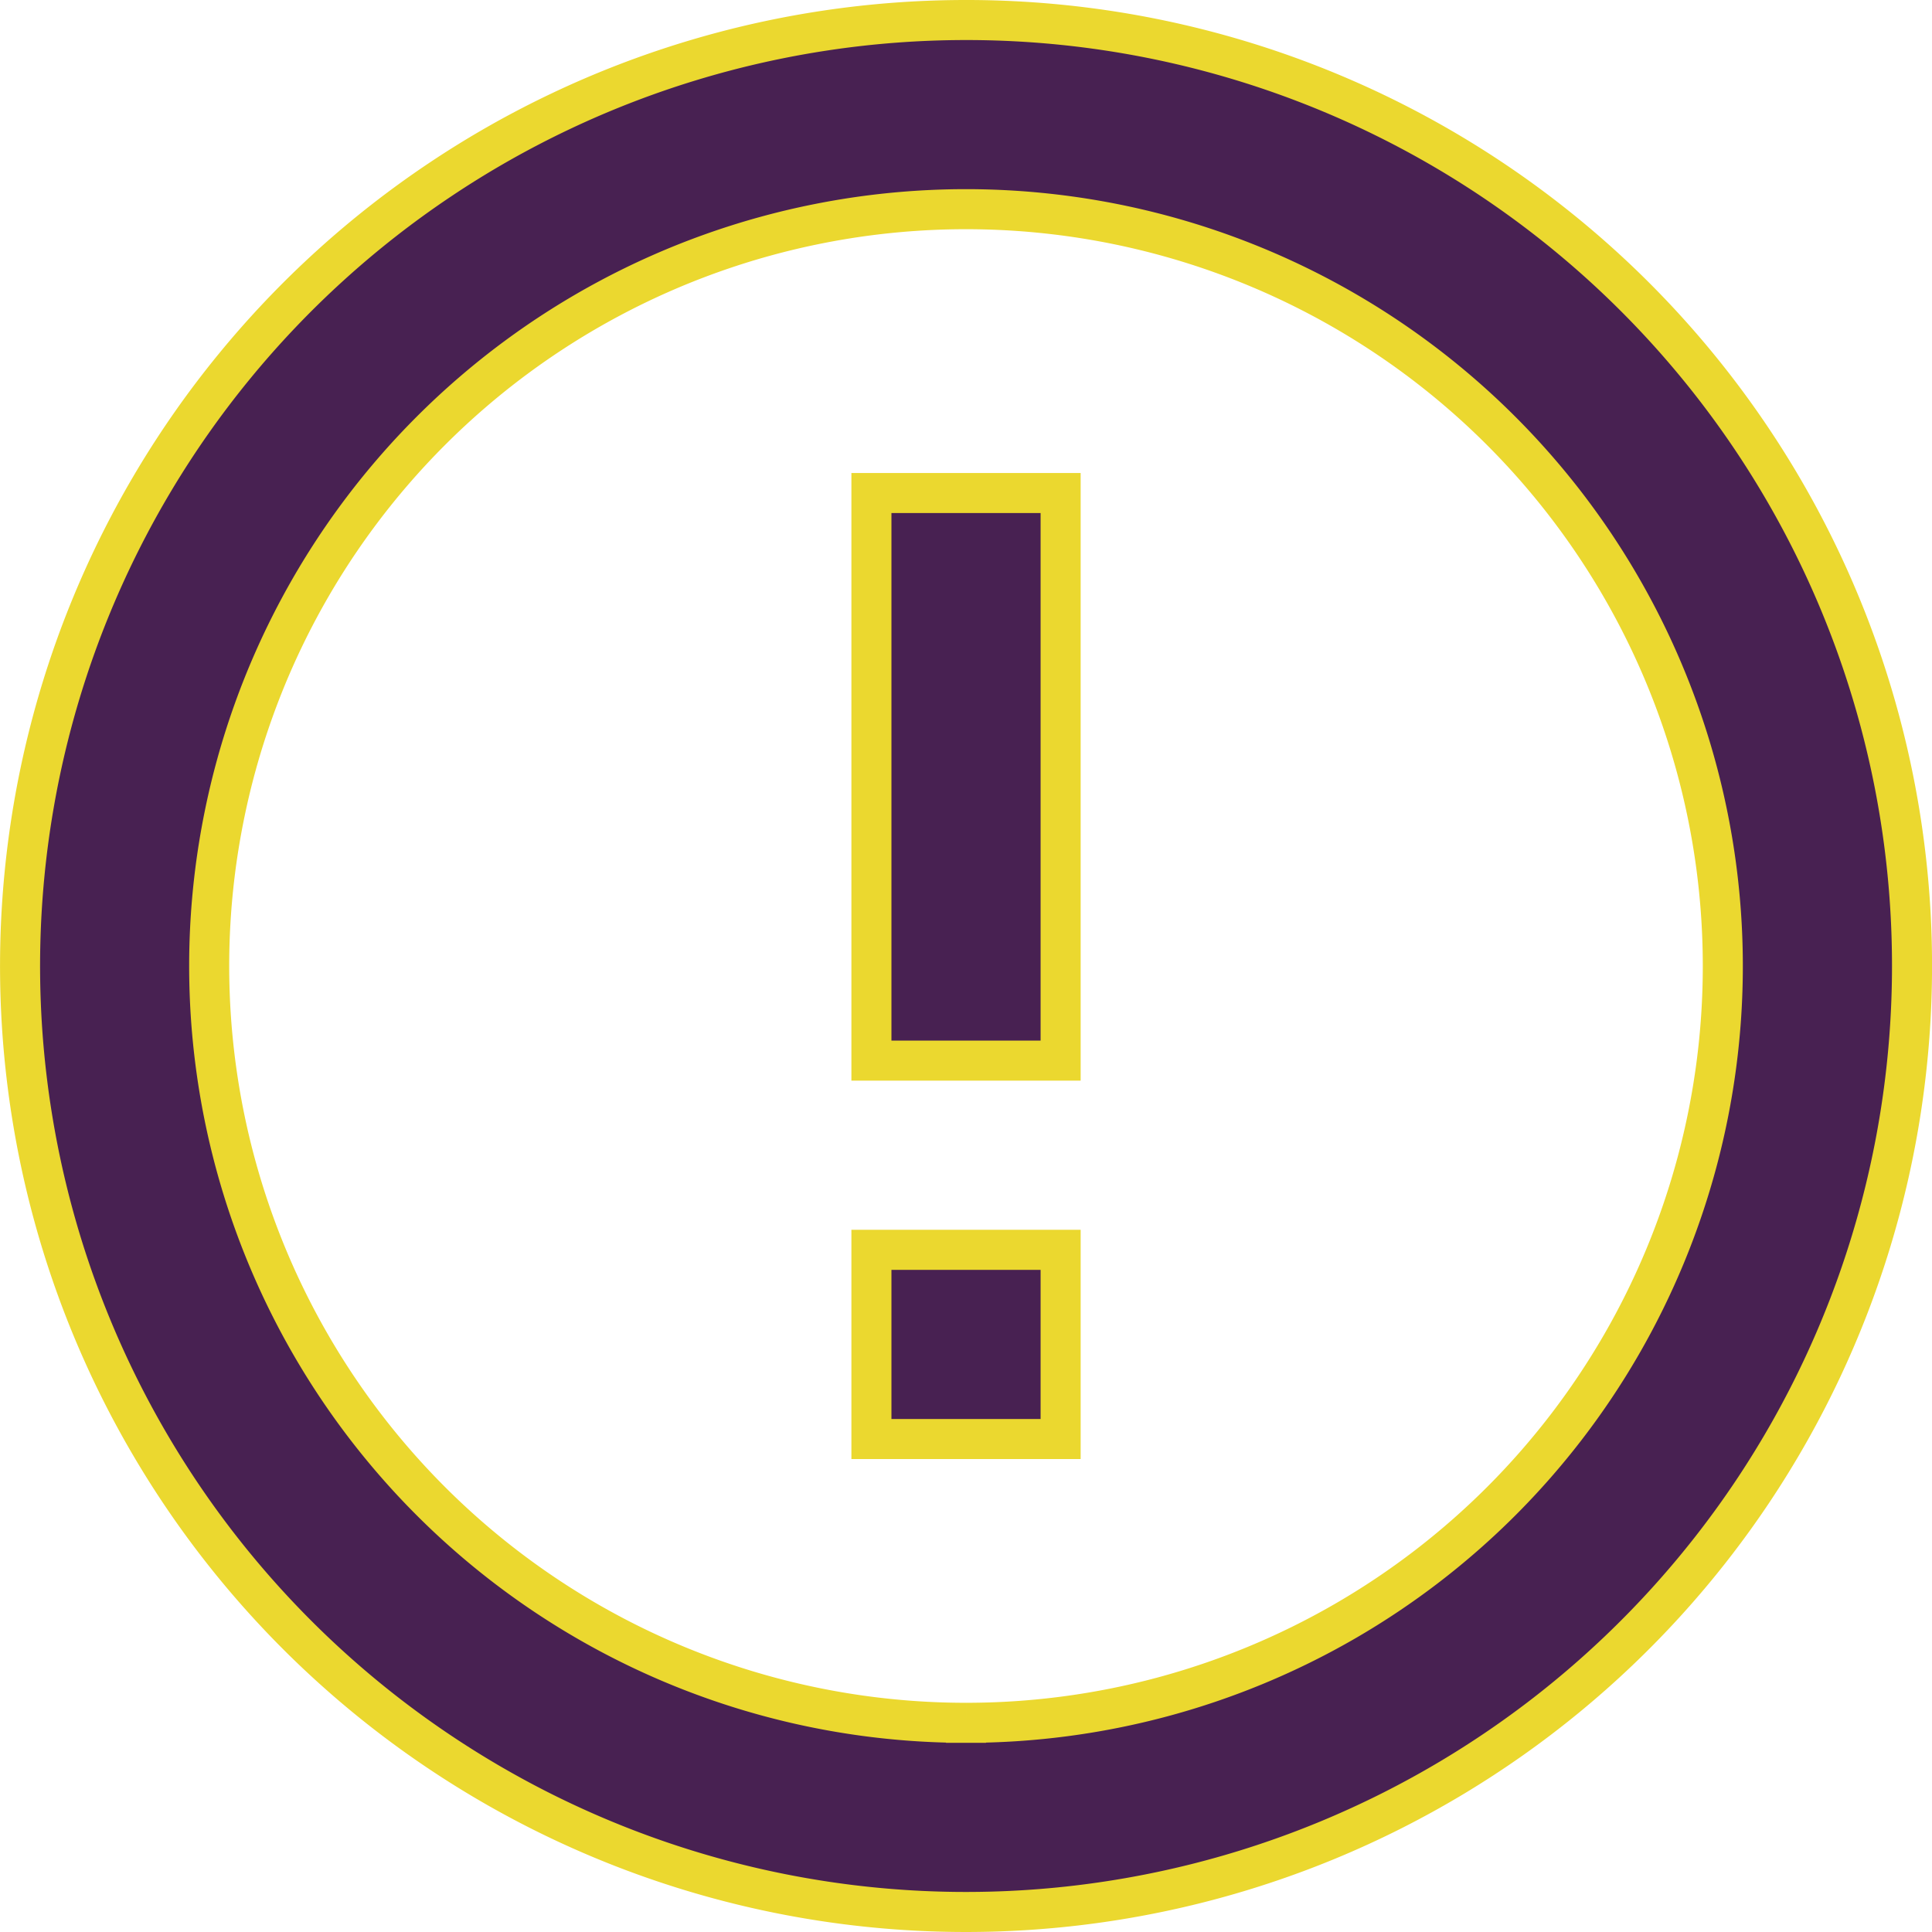 <svg xmlns="http://www.w3.org/2000/svg" viewBox="0 0 48.248 48.249">
  <path d="M24.262,33.712h4.725v4.725H24.262Zm0-18.9h4.725V28.987H24.262ZM26.6,3A23.624,23.624,0,1,0,50.249,26.624,23.613,23.613,0,0,0,26.6,3Zm.024,42.524a18.9,18.9,0,1,1,18.9-18.9A18.894,18.894,0,0,1,26.624,45.524Z" transform="translate(-2.5 -2.5)" fill="#482152" stroke="#ebd82f" stroke-width="1"/>
</svg>
